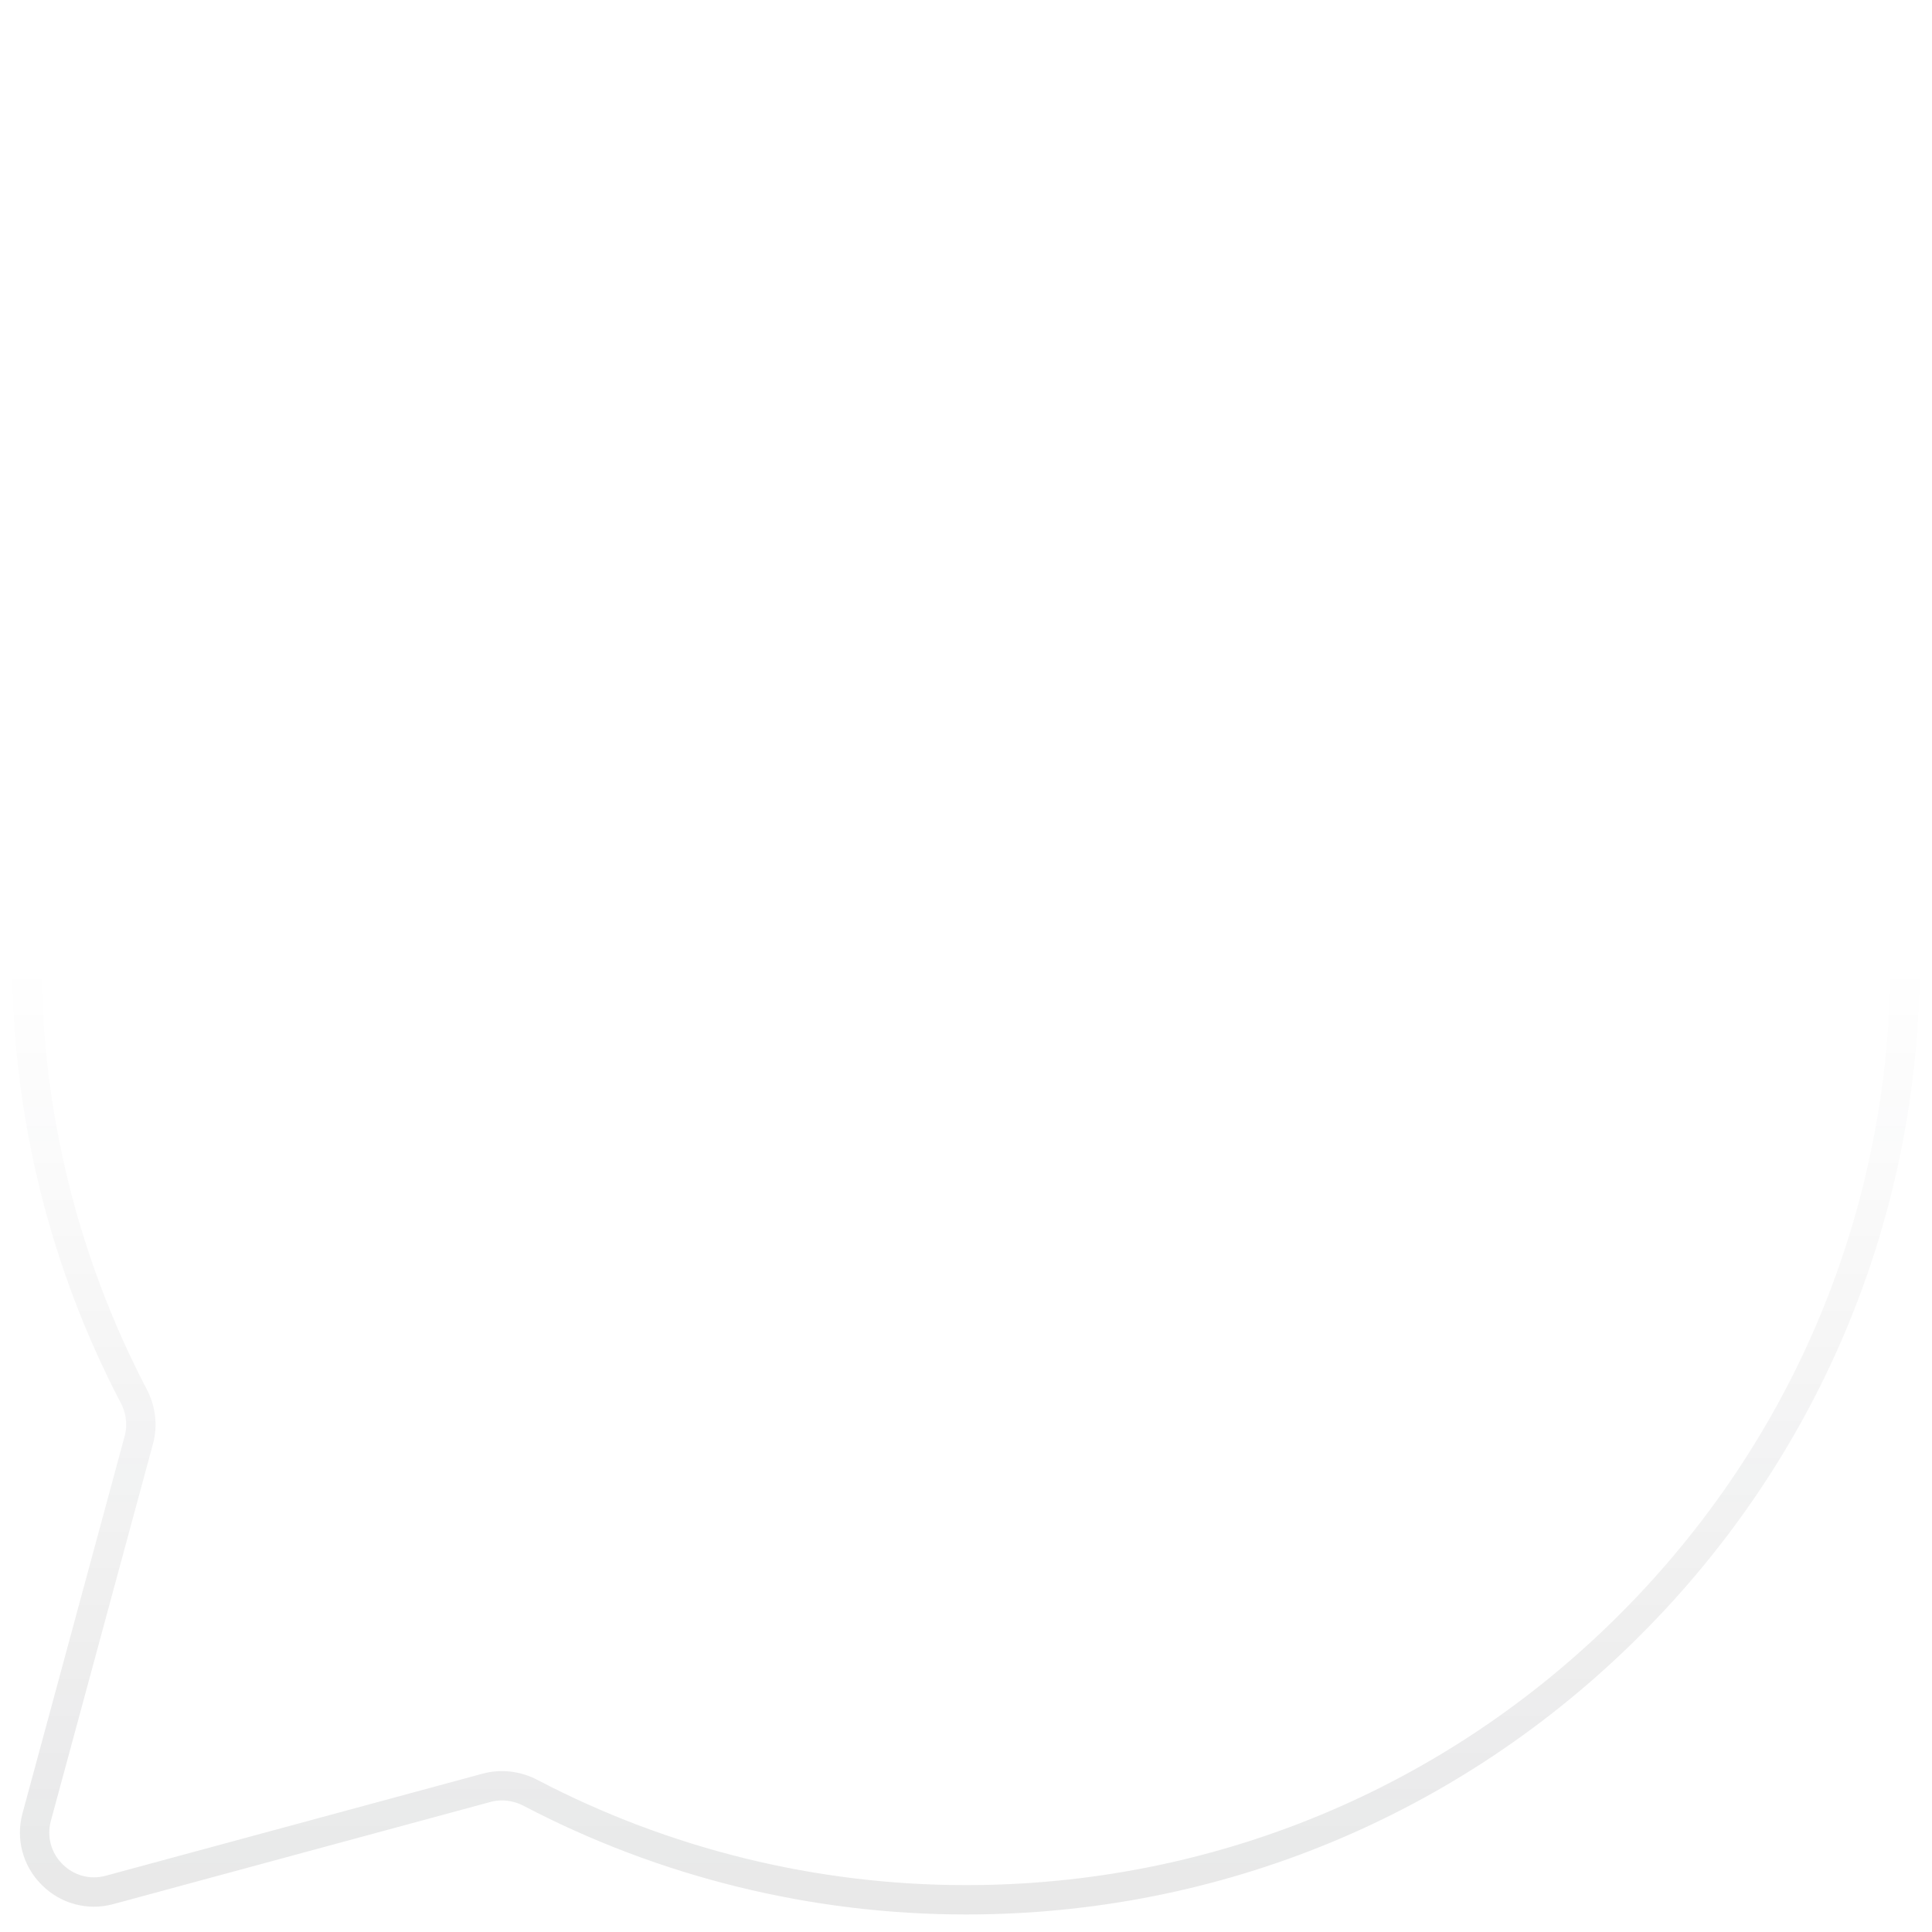 <svg width="72" height="72" viewBox="0 0 72 72" fill="none" xmlns="http://www.w3.org/2000/svg">
<g filter="url(#filter0_b_305_2954)">
<path d="M60.749 11.051C54.138 4.44 45.349 0.8 36 0.8C26.651 0.8 17.862 4.44 11.251 11.051C4.641 17.662 1 26.451 1 35.8C1 41.466 2.373 47.038 4.983 52.025C5.248 52.53 5.323 53.115 5.173 53.666L1.365 67.726C1.161 68.483 1.376 69.291 1.93 69.845L1.955 69.87C2.509 70.424 3.317 70.639 4.074 70.434L18.134 66.626C18.684 66.477 19.27 66.552 19.775 66.817C24.761 69.427 30.334 70.8 36 70.8C45.349 70.8 54.138 67.159 60.749 60.548C67.359 53.938 71 45.149 71 35.8C71 26.451 67.359 17.662 60.749 11.051Z" fill="white" fill-opacity="0.2"/>
</g>
<path opacity="0.1" d="M1 35.8C1 41.466 2.373 47.038 4.983 52.025C5.248 52.53 5.323 53.115 5.173 53.666L1.365 67.726C1.161 68.483 1.376 69.291 1.93 69.845L1.955 69.87C2.509 70.424 3.317 70.639 4.074 70.434L18.134 66.626C18.684 66.477 19.27 66.552 19.775 66.817C24.761 69.427 30.334 70.8 36 70.8C45.349 70.8 54.138 67.159 60.749 60.548C67.359 53.938 71 45.149 71 35.8" stroke="url(#paint0_linear_305_2954)" stroke-width="1.094"/>
<path opacity="0.5" d="M1 35.8C1 26.451 4.641 17.662 11.251 11.051C17.862 4.44 26.651 0.8 36 0.8C45.349 0.8 54.138 4.44 60.749 11.051C67.359 17.662 71 26.451 71 35.8" stroke="url(#paint1_linear_305_2954)" stroke-width="1.094" stroke-linecap="round" stroke-linejoin="round"/>
<path d="M23.543 49.169H26.581C27.754 49.169 28.708 48.215 28.708 47.042V33.066C28.708 31.893 27.754 30.939 26.581 30.939H23.543C22.37 30.939 21.416 31.893 21.416 33.066V47.042C21.416 48.215 22.37 49.169 23.543 49.169Z" fill="white"/>
<path d="M36.949 22.128C35.734 22.128 35.126 22.736 35.126 25.774C35.126 28.661 32.33 30.985 30.531 32.182V47.237C32.477 48.137 36.372 49.472 42.418 49.472H44.362C46.732 49.472 48.75 47.77 49.151 45.437L50.512 37.538C51.022 34.56 48.737 31.85 45.724 31.85H39.987C39.987 31.85 40.899 30.027 40.899 26.989C40.899 23.343 38.164 22.128 36.949 22.128Z" fill="white"/>
<defs>
<filter id="filter0_b_305_2954" x="-9.938" y="-10.138" width="91.875" height="91.875" filterUnits="userSpaceOnUse" color-interpolation-filters="sRGB">
<feFlood flood-opacity="0" result="BackgroundImageFix"/>
<feGaussianBlur in="BackgroundImageFix" stdDeviation="5.469"/>
<feComposite in2="SourceAlpha" operator="in" result="effect1_backgroundBlur_305_2954"/>
<feBlend mode="normal" in="SourceGraphic" in2="effect1_backgroundBlur_305_2954" result="shape"/>
</filter>
<linearGradient id="paint0_linear_305_2954" x1="36" y1="35.8" x2="36" y2="70.8" gradientUnits="userSpaceOnUse">
<stop stop-color="#1A1C20" stop-opacity="0"/>
<stop offset="1" stop-color="#1A1C20"/>
</linearGradient>
<linearGradient id="paint1_linear_305_2954" x1="36" y1="0.8" x2="36" y2="35.8" gradientUnits="userSpaceOnUse">
<stop stop-color="white"/>
<stop offset="1" stop-color="white" stop-opacity="0"/>
</linearGradient>
</defs>
</svg>

